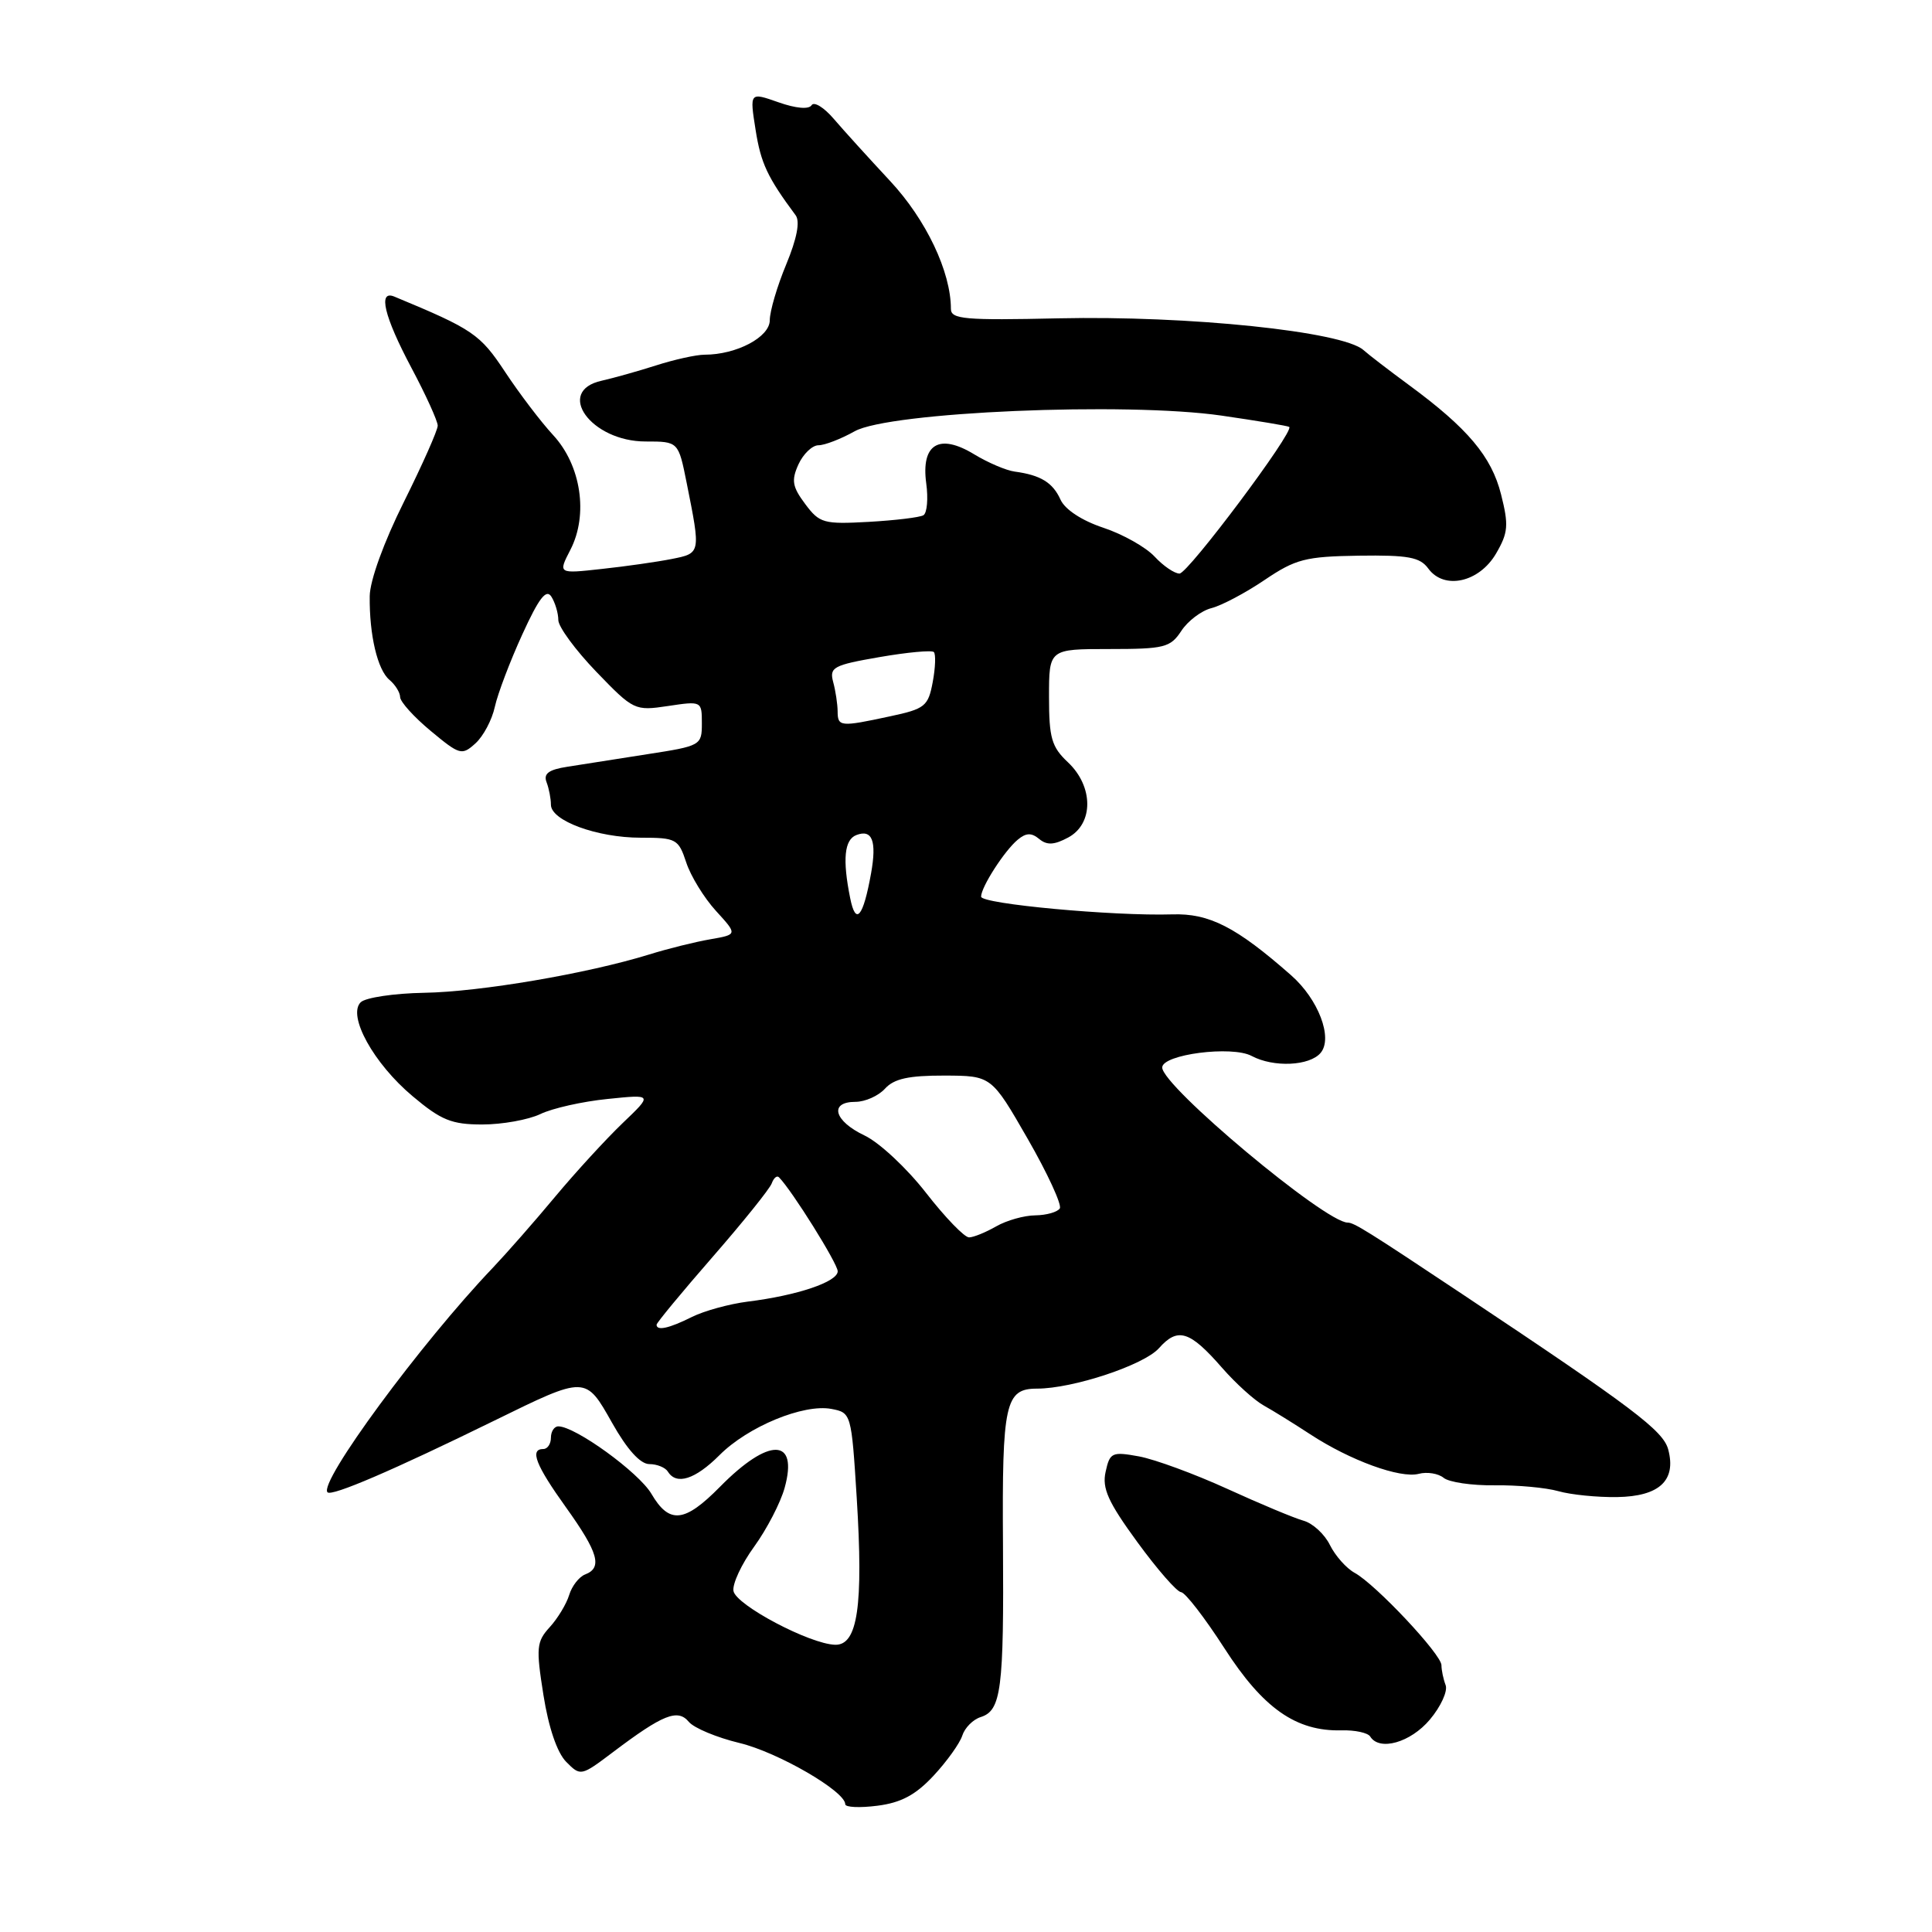 <?xml version="1.0" encoding="UTF-8" standalone="no"?>
<!DOCTYPE svg PUBLIC "-//W3C//DTD SVG 1.1//EN" "http://www.w3.org/Graphics/SVG/1.1/DTD/svg11.dtd" >
<svg xmlns="http://www.w3.org/2000/svg" xmlns:xlink="http://www.w3.org/1999/xlink" version="1.1" viewBox="0 0 256 256">
 <g >
 <path fill="currentColor"
d=" M 123.71 235.28 C 125.47 233.39 127.18 231.00 127.51 229.97 C 127.84 228.94 128.93 227.84 129.95 227.52 C 132.67 226.65 133.03 223.90 132.90 204.53 C 132.77 185.92 133.20 184.00 137.41 184.00 C 142.16 184.00 151.57 180.88 153.56 178.65 C 156.06 175.83 157.64 176.32 161.93 181.24 C 163.73 183.30 166.21 185.55 167.46 186.24 C 168.70 186.93 171.47 188.65 173.61 190.05 C 178.91 193.52 185.53 195.93 187.99 195.29 C 189.10 195.00 190.58 195.24 191.29 195.82 C 191.99 196.40 195.02 196.85 198.03 196.81 C 201.04 196.77 204.85 197.12 206.50 197.59 C 208.15 198.06 211.65 198.41 214.28 198.37 C 219.87 198.28 222.14 196.18 221.05 192.07 C 220.39 189.57 216.39 186.55 193.90 171.57 C 181.15 163.08 179.41 162.00 178.57 162.00 C 175.61 162.00 154.00 143.93 154.00 141.45 C 154.00 139.71 163.24 138.52 165.85 139.92 C 168.75 141.47 173.55 141.25 175.00 139.50 C 176.64 137.52 174.69 132.40 171.08 129.23 C 163.81 122.83 160.24 121.00 155.32 121.16 C 147.56 121.40 130.00 119.78 130.00 118.81 C 130.00 117.54 133.10 112.72 134.85 111.27 C 135.96 110.34 136.68 110.32 137.70 111.17 C 138.73 112.02 139.68 111.97 141.53 110.98 C 144.93 109.17 144.91 104.20 141.50 101.00 C 139.34 98.97 139.00 97.78 139.00 92.33 C 139.00 86.00 139.00 86.00 146.98 86.00 C 154.30 86.00 155.08 85.80 156.53 83.60 C 157.40 82.27 159.19 80.92 160.52 80.58 C 161.84 80.25 165.01 78.58 167.55 76.86 C 171.68 74.07 172.98 73.74 180.04 73.63 C 186.61 73.54 188.15 73.82 189.26 75.34 C 191.36 78.21 196.01 77.17 198.24 73.34 C 199.84 70.59 199.93 69.59 198.90 65.52 C 197.64 60.49 194.48 56.74 186.67 51.00 C 184.06 49.08 181.35 47.00 180.66 46.38 C 177.90 43.92 157.52 41.80 140.25 42.18 C 127.84 42.46 126.00 42.30 126.00 40.93 C 126.00 36.02 122.72 29.11 117.95 23.99 C 115.14 20.97 111.77 17.26 110.48 15.75 C 109.18 14.23 107.86 13.42 107.54 13.94 C 107.18 14.52 105.46 14.37 103.14 13.55 C 99.33 12.21 99.33 12.21 100.12 17.21 C 100.82 21.64 101.68 23.48 105.43 28.53 C 106.03 29.35 105.60 31.60 104.18 35.03 C 102.98 37.91 102.00 41.24 102.00 42.43 C 102.00 44.67 97.59 47.00 93.36 47.00 C 92.26 47.00 89.36 47.64 86.93 48.42 C 84.49 49.20 81.26 50.10 79.75 50.44 C 73.48 51.81 78.30 58.50 85.55 58.50 C 89.89 58.50 89.89 58.50 90.99 64.00 C 92.86 73.35 92.87 73.30 89.00 74.07 C 87.08 74.45 82.90 75.05 79.72 75.39 C 73.94 76.03 73.94 76.03 75.58 72.85 C 77.98 68.20 77.00 61.66 73.30 57.66 C 71.69 55.92 68.83 52.16 66.94 49.30 C 63.61 44.26 62.68 43.63 52.25 39.30 C 50.05 38.39 50.89 41.91 54.50 48.71 C 56.43 52.33 58.00 55.80 58.00 56.40 C 58.00 57.01 55.98 61.55 53.52 66.50 C 50.86 71.83 49.01 76.93 48.99 79.00 C 48.93 84.13 50.02 88.77 51.61 90.09 C 52.37 90.73 53.01 91.75 53.02 92.37 C 53.03 92.99 54.85 95.01 57.07 96.85 C 60.92 100.05 61.20 100.13 63.00 98.50 C 64.04 97.56 65.20 95.38 65.57 93.65 C 65.95 91.92 67.59 87.60 69.21 84.06 C 71.41 79.24 72.38 77.99 73.06 79.06 C 73.56 79.85 73.98 81.25 73.98 82.16 C 73.99 83.07 76.26 86.15 79.02 89.02 C 83.95 94.13 84.11 94.21 88.52 93.55 C 92.97 92.88 93.00 92.90 93.00 95.85 C 93.00 98.77 92.87 98.84 85.75 99.94 C 81.76 100.56 77.00 101.31 75.17 101.60 C 72.70 101.98 71.99 102.52 72.42 103.64 C 72.74 104.48 73.00 105.82 73.00 106.63 C 73.00 108.75 79.13 111.00 84.89 111.00 C 89.60 111.00 89.90 111.16 90.93 114.28 C 91.52 116.09 93.30 118.98 94.87 120.70 C 97.73 123.83 97.73 123.83 94.12 124.46 C 92.13 124.80 88.47 125.71 86.00 126.48 C 77.81 129.01 63.61 131.43 56.21 131.55 C 52.20 131.62 48.41 132.19 47.79 132.81 C 46.01 134.59 49.52 140.93 54.67 145.25 C 58.46 148.44 59.85 149.00 63.91 149.00 C 66.54 149.00 70.00 148.38 71.60 147.62 C 73.19 146.85 77.20 145.95 80.50 145.62 C 86.50 145.00 86.50 145.00 82.50 148.82 C 80.30 150.93 76.28 155.31 73.56 158.57 C 70.85 161.83 67.12 166.07 65.29 168.00 C 55.78 177.96 42.15 196.48 43.40 197.74 C 43.97 198.30 52.06 194.83 65.50 188.24 C 77.68 182.27 77.57 182.27 81.12 188.56 C 83.10 192.07 84.84 194.00 86.04 194.00 C 87.05 194.00 88.16 194.45 88.50 195.00 C 89.63 196.83 92.12 196.03 95.33 192.82 C 99.10 189.03 106.48 185.99 110.17 186.69 C 112.79 187.19 112.82 187.30 113.52 198.46 C 114.41 212.79 113.65 218.02 110.66 217.94 C 107.30 217.85 97.54 212.69 97.19 210.82 C 97.02 209.90 98.25 207.25 99.93 204.94 C 101.61 202.62 103.43 199.11 103.97 197.14 C 105.81 190.49 101.89 190.42 95.41 197.00 C 90.70 201.78 88.69 201.99 86.31 197.93 C 84.63 195.09 76.23 189.00 73.98 189.00 C 73.44 189.00 73.00 189.68 73.00 190.50 C 73.00 191.32 72.55 192.00 72.00 192.00 C 70.15 192.00 70.97 194.12 75.00 199.74 C 79.28 205.72 79.86 207.73 77.54 208.62 C 76.73 208.93 75.78 210.16 75.42 211.34 C 75.06 212.53 73.90 214.45 72.84 215.61 C 71.09 217.53 71.01 218.32 72.01 224.61 C 72.69 228.91 73.82 232.23 75.02 233.45 C 76.93 235.38 76.99 235.36 81.22 232.17 C 87.84 227.17 89.80 226.39 91.27 228.15 C 91.95 228.97 94.97 230.23 98.00 230.96 C 103.07 232.18 112.00 237.35 112.00 239.07 C 112.00 239.48 113.91 239.57 116.25 239.27 C 119.40 238.87 121.33 237.84 123.71 235.28 Z  M 189.46 227.86 C 190.92 226.13 191.86 224.07 191.55 223.28 C 191.25 222.49 191.00 221.30 191.00 220.65 C 191.00 219.21 182.28 209.93 179.50 208.41 C 178.40 207.81 176.93 206.15 176.22 204.72 C 175.52 203.29 173.95 201.84 172.72 201.50 C 171.50 201.16 166.95 199.26 162.62 197.28 C 158.28 195.30 153.02 193.37 150.92 192.98 C 147.34 192.33 147.06 192.46 146.50 195.02 C 146.01 197.21 146.83 199.03 150.70 204.33 C 153.34 207.95 155.95 210.94 156.50 210.97 C 157.05 211.01 159.63 214.35 162.24 218.40 C 167.36 226.36 171.73 229.43 177.75 229.28 C 179.54 229.23 181.25 229.60 181.56 230.10 C 182.78 232.07 186.90 230.90 189.46 227.86 Z  M 87.00 175.53 C 87.00 175.28 90.33 171.25 94.40 166.58 C 98.47 161.91 102.01 157.51 102.26 156.80 C 102.52 156.08 102.95 155.72 103.22 156.00 C 104.95 157.75 111.00 167.44 111.00 168.45 C 111.00 169.85 105.64 171.66 99.08 172.47 C 96.65 172.78 93.31 173.69 91.67 174.51 C 88.65 176.02 87.00 176.38 87.00 175.53 Z  M 122.72 158.08 C 120.19 154.82 116.52 151.39 114.56 150.46 C 110.51 148.54 109.82 146.00 113.35 146.00 C 114.63 146.00 116.40 145.21 117.27 144.25 C 118.47 142.93 120.41 142.51 125.12 142.52 C 131.37 142.54 131.37 142.54 136.17 150.89 C 138.81 155.48 140.72 159.64 140.43 160.12 C 140.13 160.60 138.67 161.02 137.19 161.04 C 135.71 161.05 133.38 161.71 132.00 162.50 C 130.62 163.29 129.01 163.95 128.41 163.96 C 127.81 163.98 125.25 161.33 122.72 158.08 Z  M 112.65 118.99 C 111.62 113.87 111.88 111.26 113.47 110.65 C 115.58 109.84 116.19 111.43 115.42 115.73 C 114.37 121.56 113.39 122.71 112.65 118.99 Z  M 110.99 94.25 C 110.98 93.29 110.72 91.54 110.40 90.37 C 109.88 88.42 110.41 88.13 116.53 87.07 C 120.22 86.43 123.46 86.13 123.74 86.40 C 124.01 86.68 123.95 88.47 123.59 90.38 C 122.99 93.59 122.57 93.93 117.92 94.92 C 111.33 96.34 111.00 96.30 110.99 94.25 Z  M 152.99 73.75 C 151.84 72.51 148.79 70.79 146.20 69.93 C 143.35 68.98 141.12 67.52 140.52 66.20 C 139.50 63.94 137.88 62.95 134.46 62.49 C 133.33 62.34 130.91 61.31 129.07 60.19 C 124.44 57.38 122.03 58.84 122.73 64.04 C 123.01 66.07 122.84 67.98 122.36 68.27 C 121.89 68.56 118.62 68.95 115.11 69.15 C 109.13 69.48 108.59 69.33 106.69 66.78 C 104.98 64.49 104.84 63.65 105.80 61.53 C 106.44 60.14 107.63 59.00 108.45 59.00 C 109.27 59.00 111.42 58.17 113.24 57.15 C 117.80 54.58 149.18 53.24 161.86 55.07 C 166.61 55.76 170.65 56.43 170.83 56.57 C 171.55 57.13 157.42 76.00 156.29 76.00 C 155.62 76.00 154.14 74.99 152.99 73.75 Z "/>
</g>
</svg>